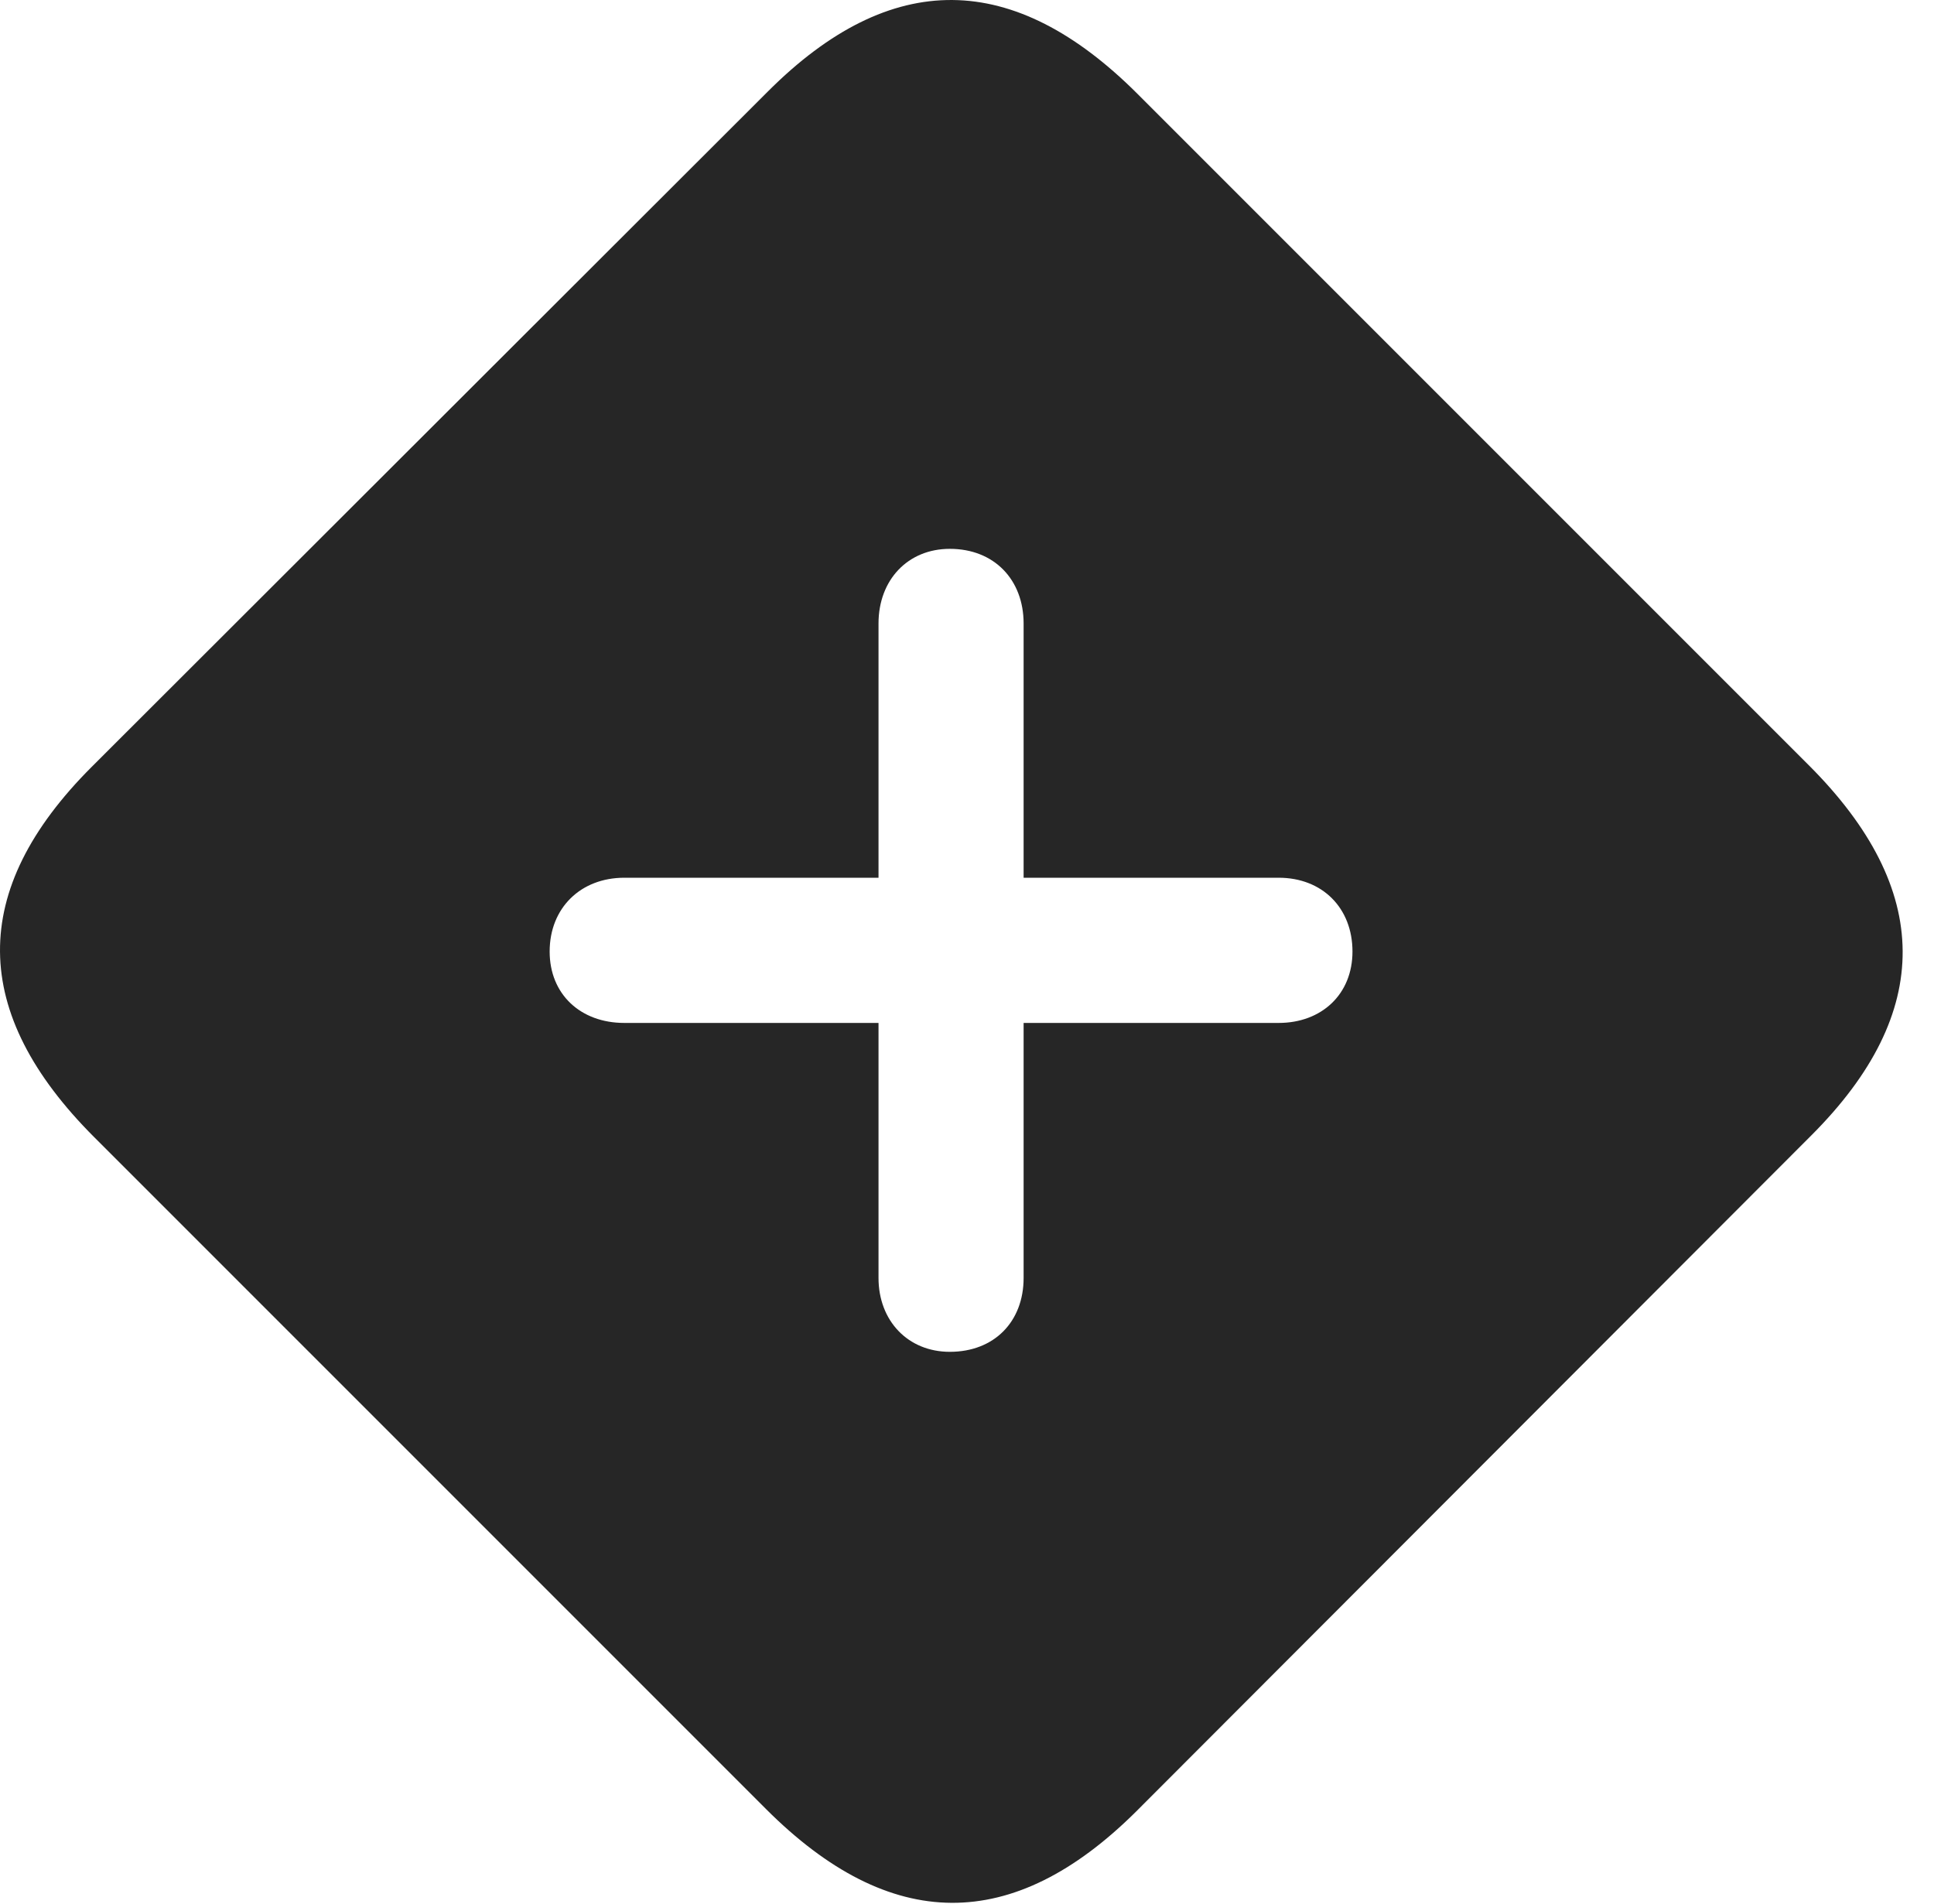 <?xml version="1.0" encoding="UTF-8"?>
<!--Generator: Apple Native CoreSVG 341-->
<!DOCTYPE svg
PUBLIC "-//W3C//DTD SVG 1.1//EN"
       "http://www.w3.org/Graphics/SVG/1.1/DTD/svg11.dtd">
<svg version="1.1" xmlns="http://www.w3.org/2000/svg" xmlns:xlink="http://www.w3.org/1999/xlink" viewBox="0 0 22.512 22.161">
 <g>
  <rect height="22.161" opacity="0" width="22.512" x="0" y="0"/>
  <path d="M13.243 1.095L21.056 8.908C22.501 10.353 22.511 11.788 21.085 13.214L13.224 21.085C11.788 22.511 10.363 22.501 8.917 21.056L1.095 13.234C-0.35 11.788-0.37 10.363 1.066 8.927L8.937 1.066C10.372-0.37 11.798-0.35 13.243 1.095ZM10.226 7.257L10.226 10.216L7.267 10.216C6.759 10.216 6.398 10.568 6.398 11.075C6.398 11.574 6.759 11.906 7.267 11.906L10.226 11.906L10.226 14.874C10.226 15.372 10.568 15.734 11.056 15.734C11.574 15.734 11.915 15.382 11.915 14.874L11.915 11.906L14.884 11.906C15.382 11.906 15.743 11.574 15.743 11.075C15.743 10.568 15.392 10.216 14.884 10.216L11.915 10.216L11.915 7.257C11.915 6.749 11.574 6.388 11.056 6.388C10.568 6.388 10.226 6.749 10.226 7.257Z" fill="black" fill-opacity="0.85"/>
 </g>
</svg>
